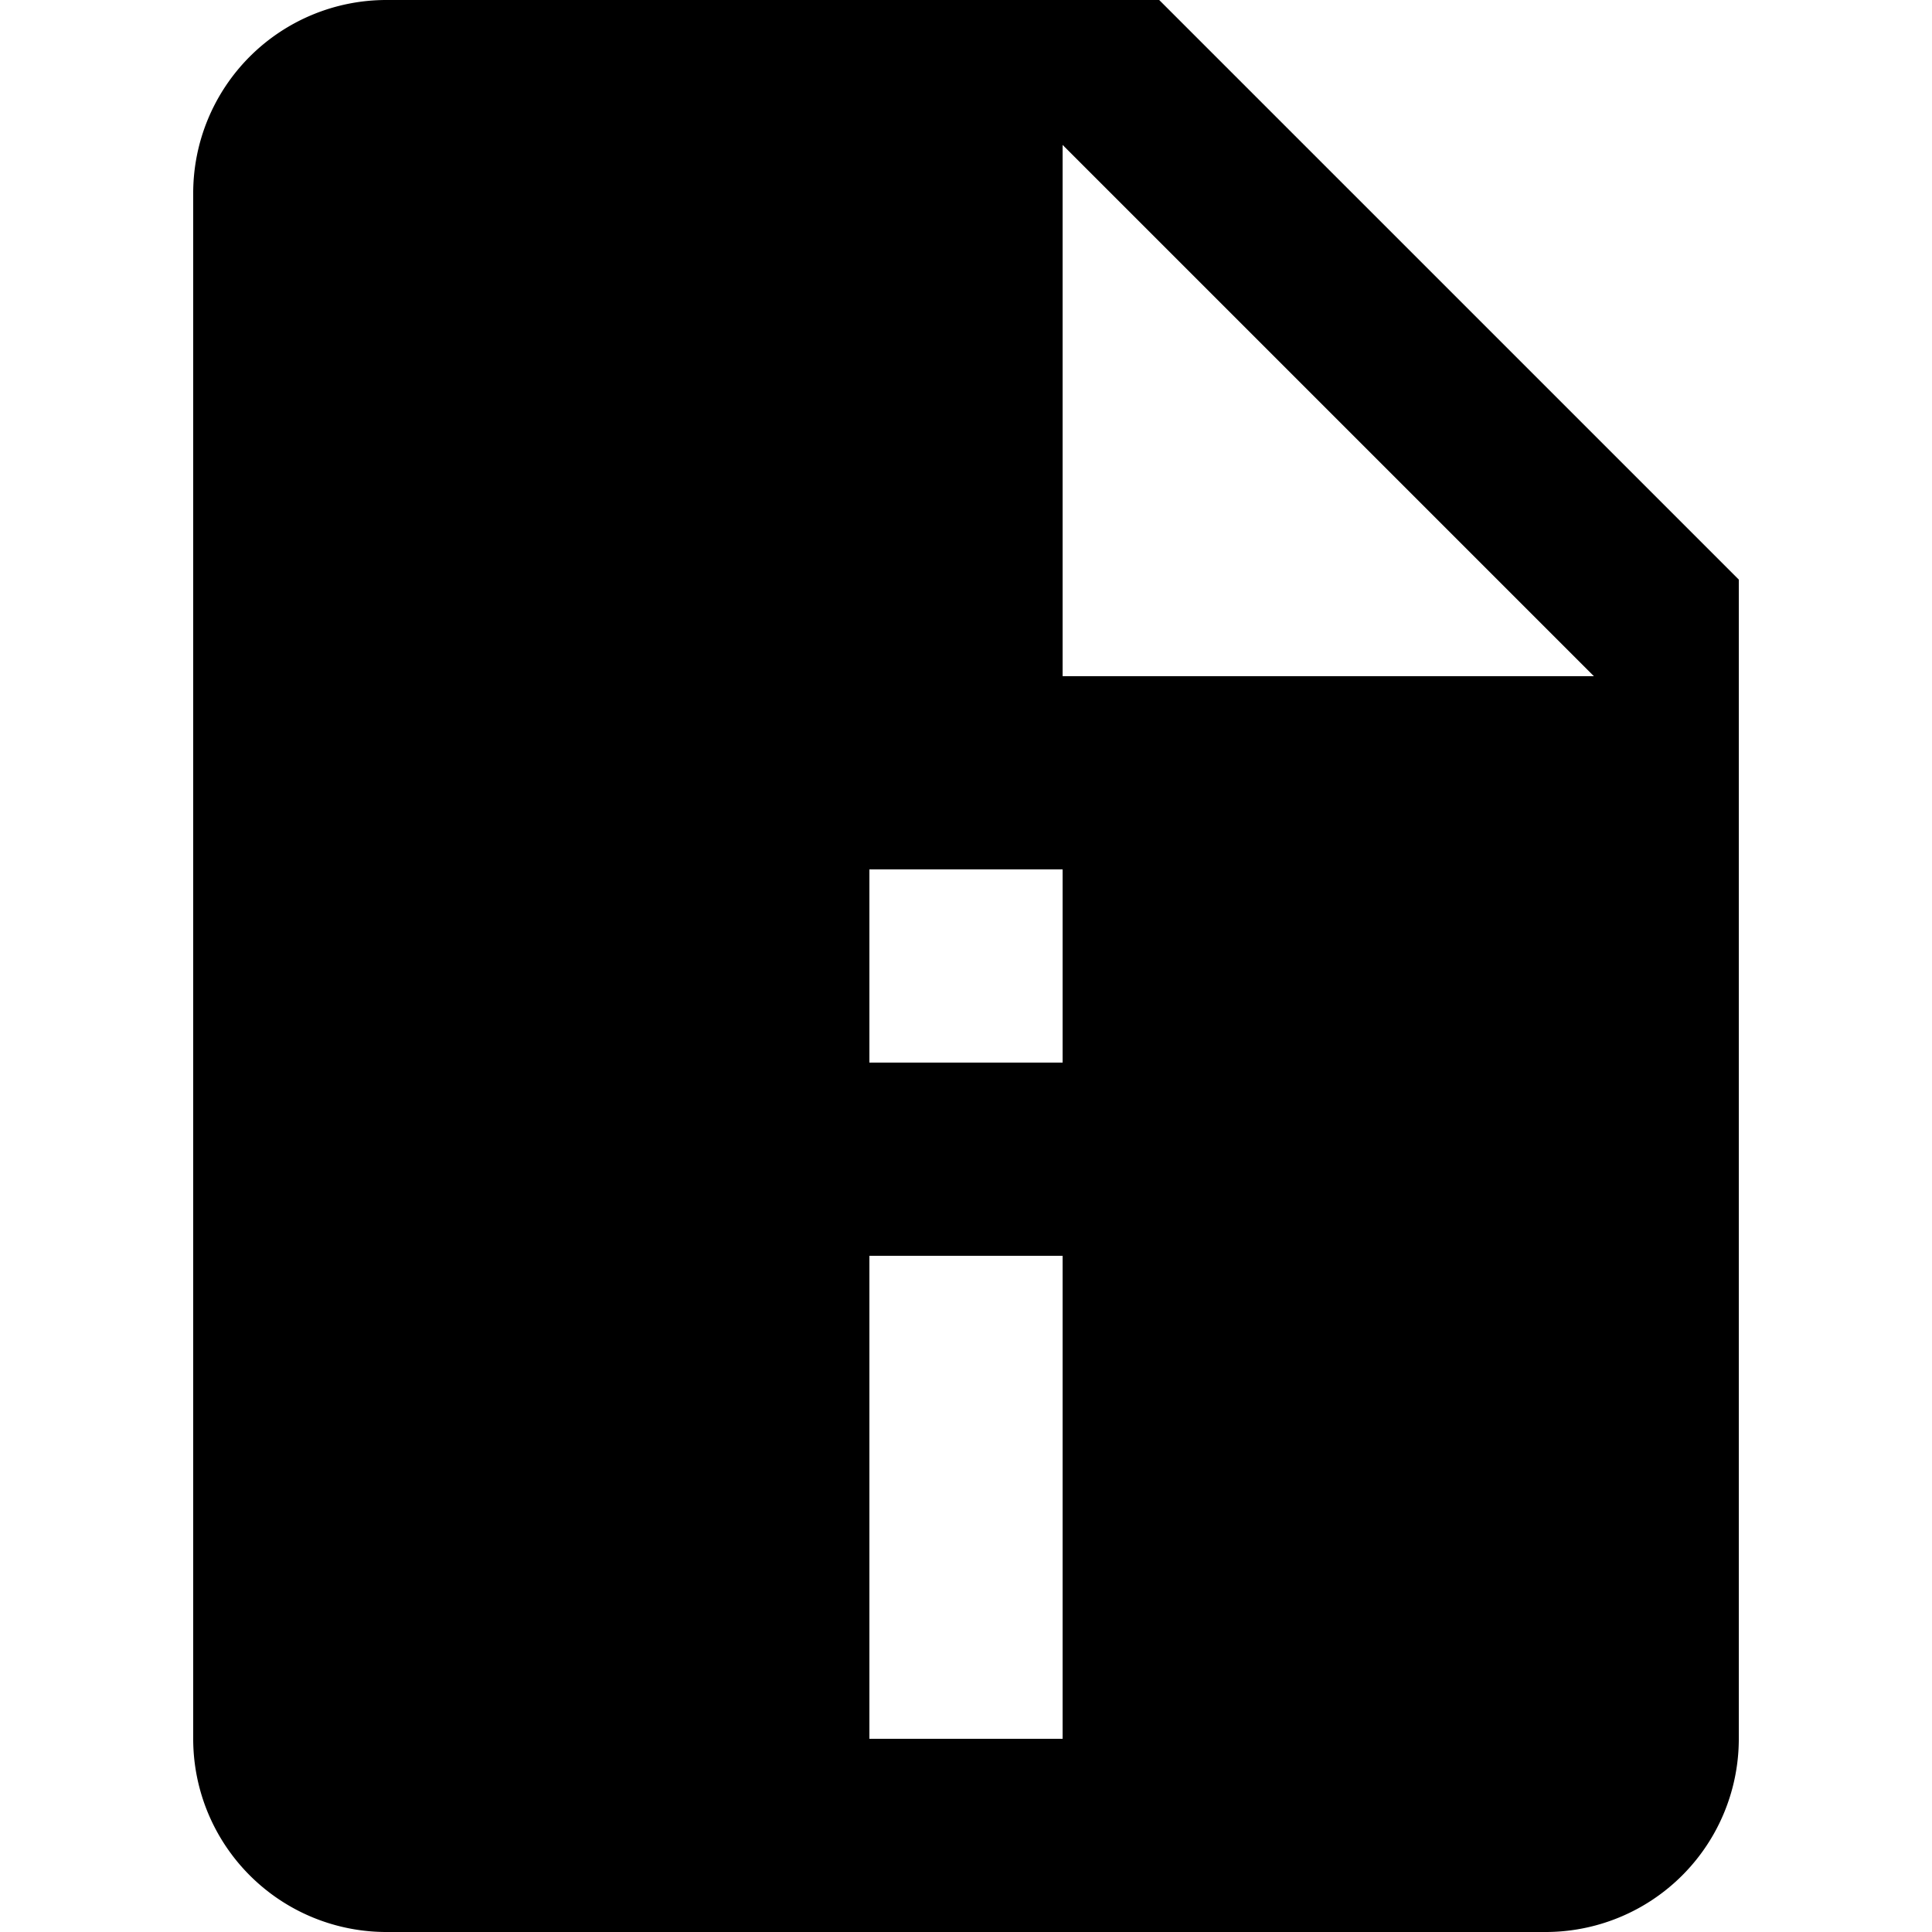 <svg xmlns="http://www.w3.org/2000/svg" viewBox="0 0 20 20"><title>metadata</title><polygon points="11 7 16.5 7 11 1.5 11 7" style="fill:none"/><path d="M12,0H4A2,2,0,0,0,2,2V18a2,2,0,0,0,2,2H16a2,2,0,0,0,2-2V6ZM11,18H9V13h2Zm0-7H9V9h2Zm0-4V1.5L16.5,7Z"/></svg>